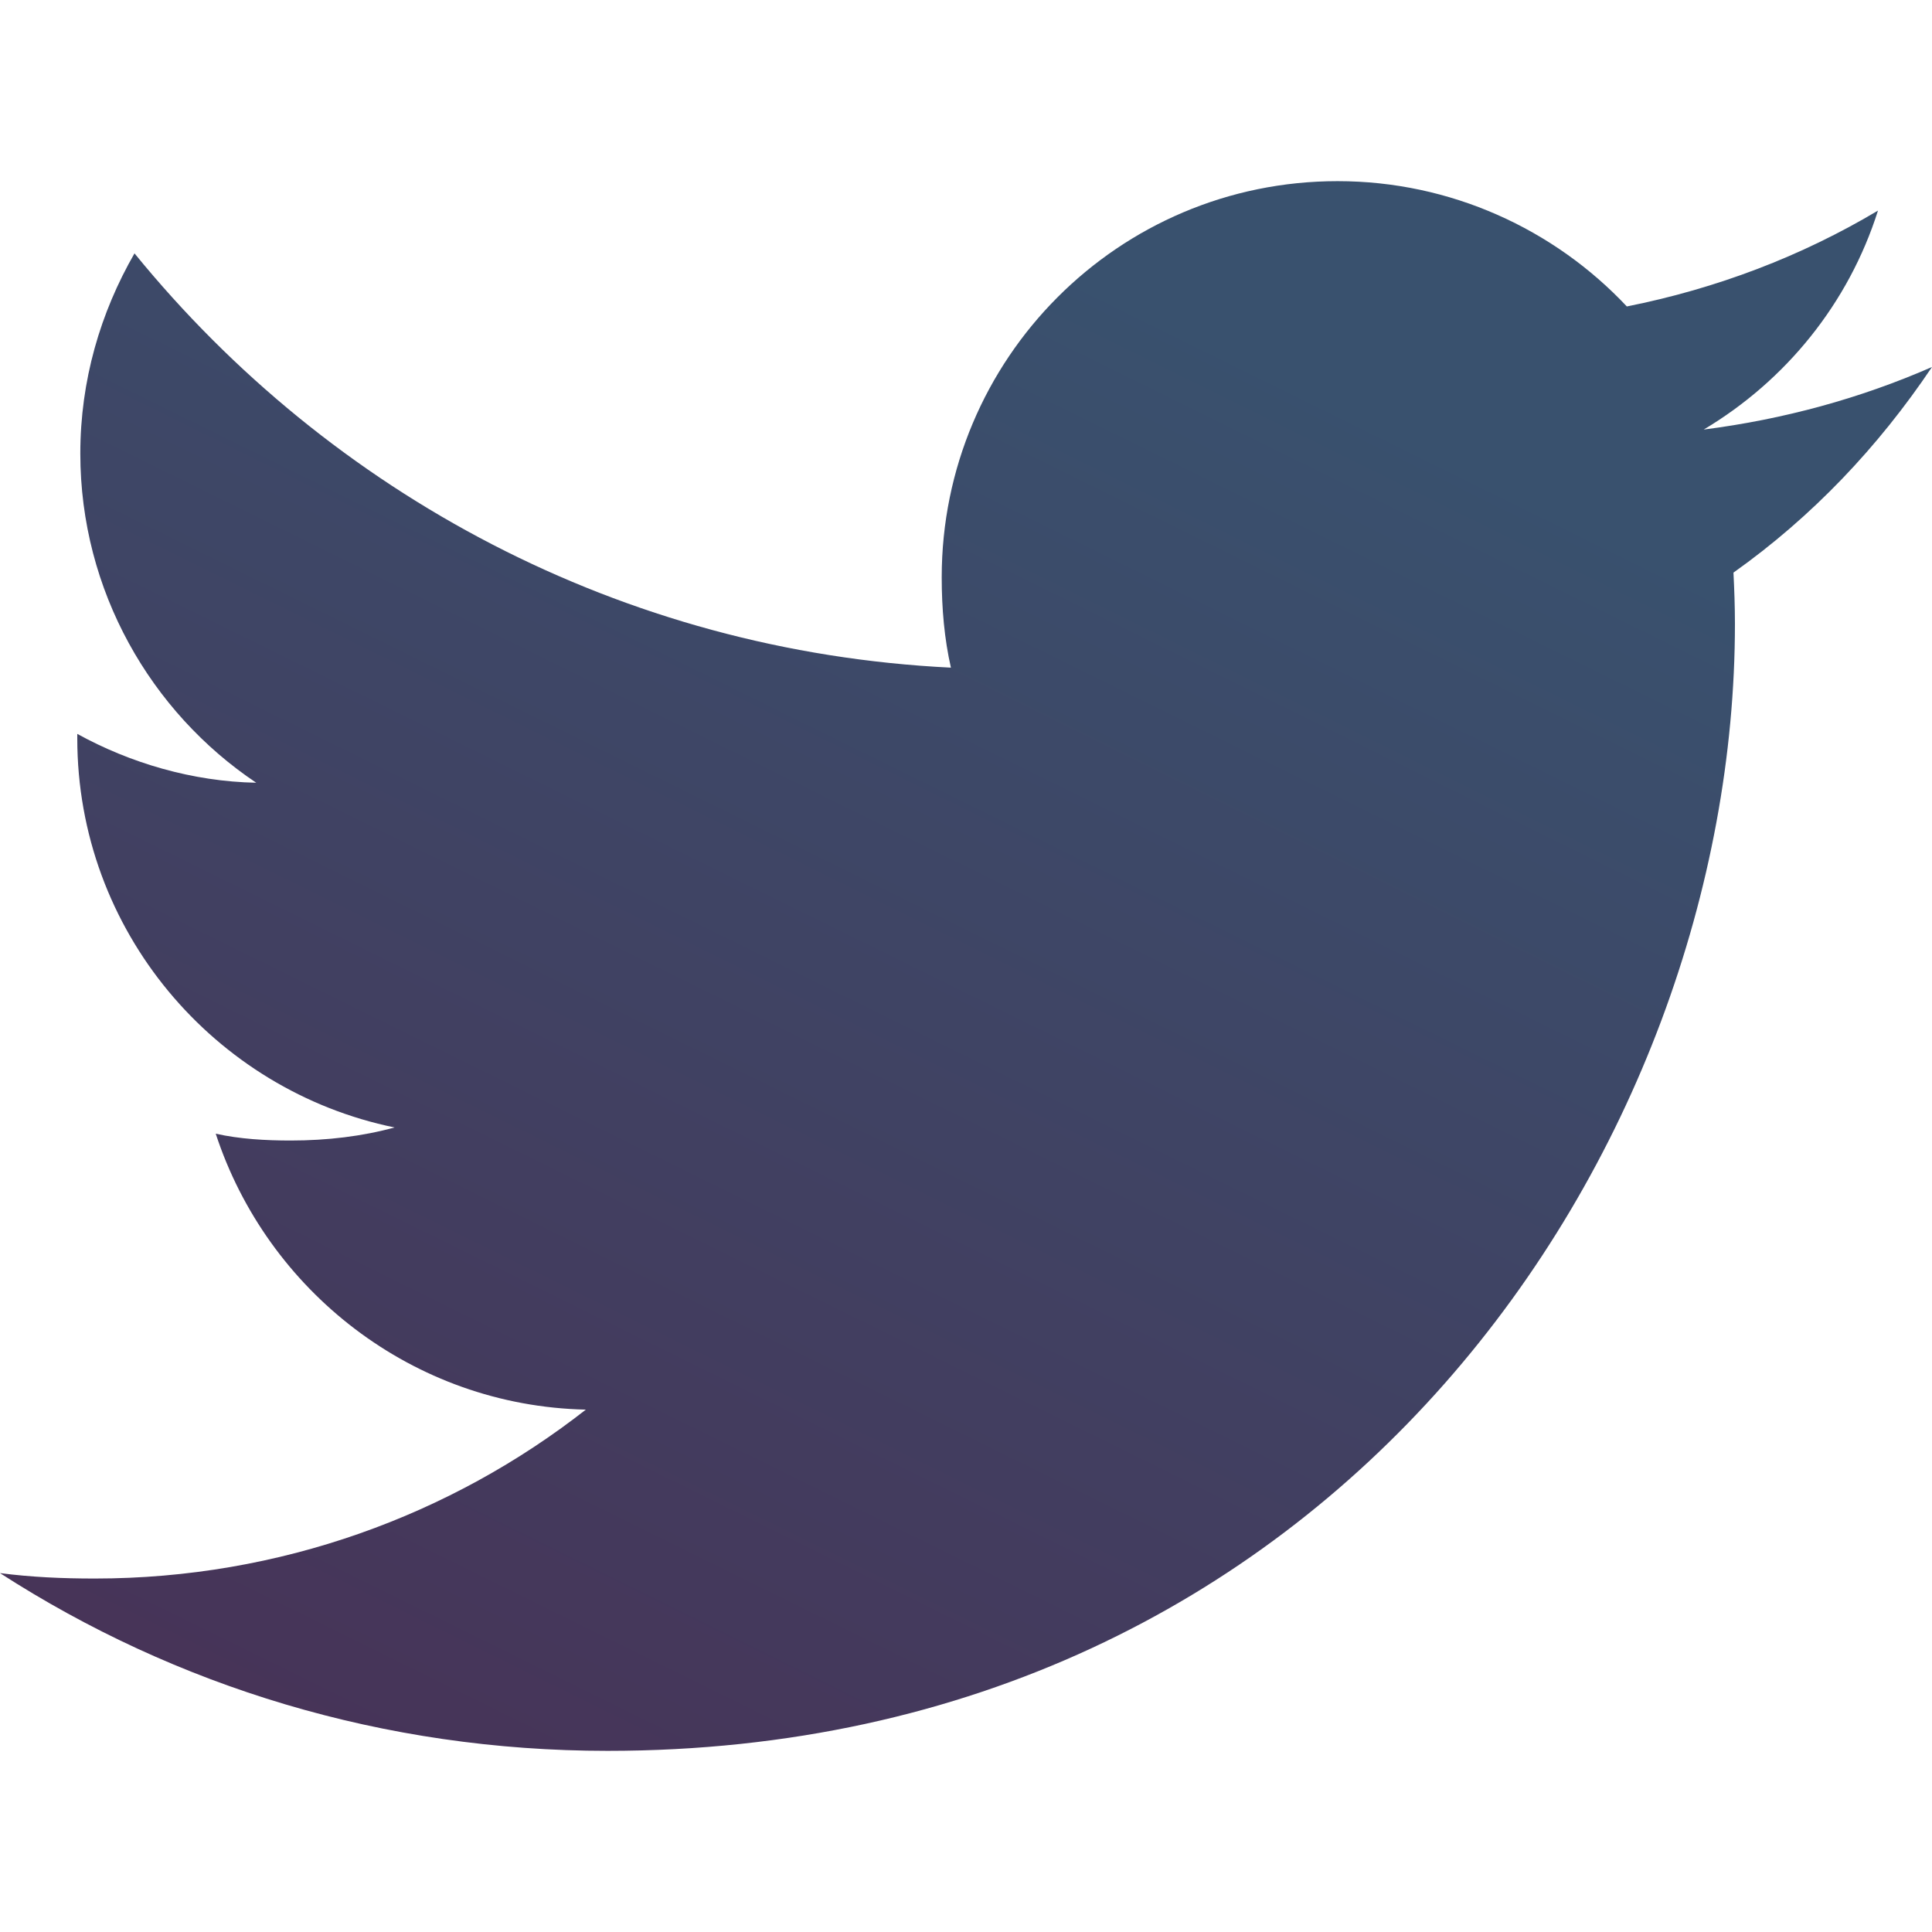 <svg width="21" height="21" viewBox="0 0 21 21" fill="none" xmlns="http://www.w3.org/2000/svg">
<g clip-path="url(#clip0)">
<path d="M21 3.989C20.219 4.331 19.387 4.558 18.519 4.669C19.412 4.136 20.093 3.298 20.413 2.289C19.581 2.785 18.662 3.136 17.683 3.331C16.893 2.49 15.767 1.969 14.539 1.969C12.155 1.969 10.236 3.903 10.236 6.275C10.236 6.616 10.265 6.944 10.336 7.257C6.757 7.082 3.59 5.367 1.462 2.754C1.091 3.398 0.873 4.136 0.873 4.93C0.873 6.421 1.641 7.742 2.785 8.508C2.093 8.495 1.415 8.294 0.84 7.977C0.84 7.99 0.84 8.008 0.84 8.025C0.84 10.117 2.332 11.854 4.289 12.255C3.939 12.351 3.557 12.397 3.16 12.397C2.885 12.397 2.607 12.381 2.345 12.323C2.903 14.028 4.486 15.281 6.368 15.322C4.904 16.468 3.044 17.158 1.03 17.158C0.677 17.158 0.339 17.143 0 17.099C1.907 18.329 4.167 19.031 6.604 19.031C14.527 19.031 18.858 12.469 18.858 6.78C18.858 6.59 18.851 6.406 18.842 6.224C19.697 5.617 20.415 4.86 21 3.989Z" fill="url(#paint0_linear)"/>
</g>
<defs>
<linearGradient id="paint0_linear" x1="0" y1="19.031" x2="8.733" y2="1.322" gradientUnits="userSpaceOnUse">
<stop stop-color="#483156"/>
<stop offset="1" stop-color="#39516E"/>
</linearGradient>
<clipPath id="clip0">
<rect width="21" height="21" fill="white"/>
</clipPath>
</defs>
</svg>
